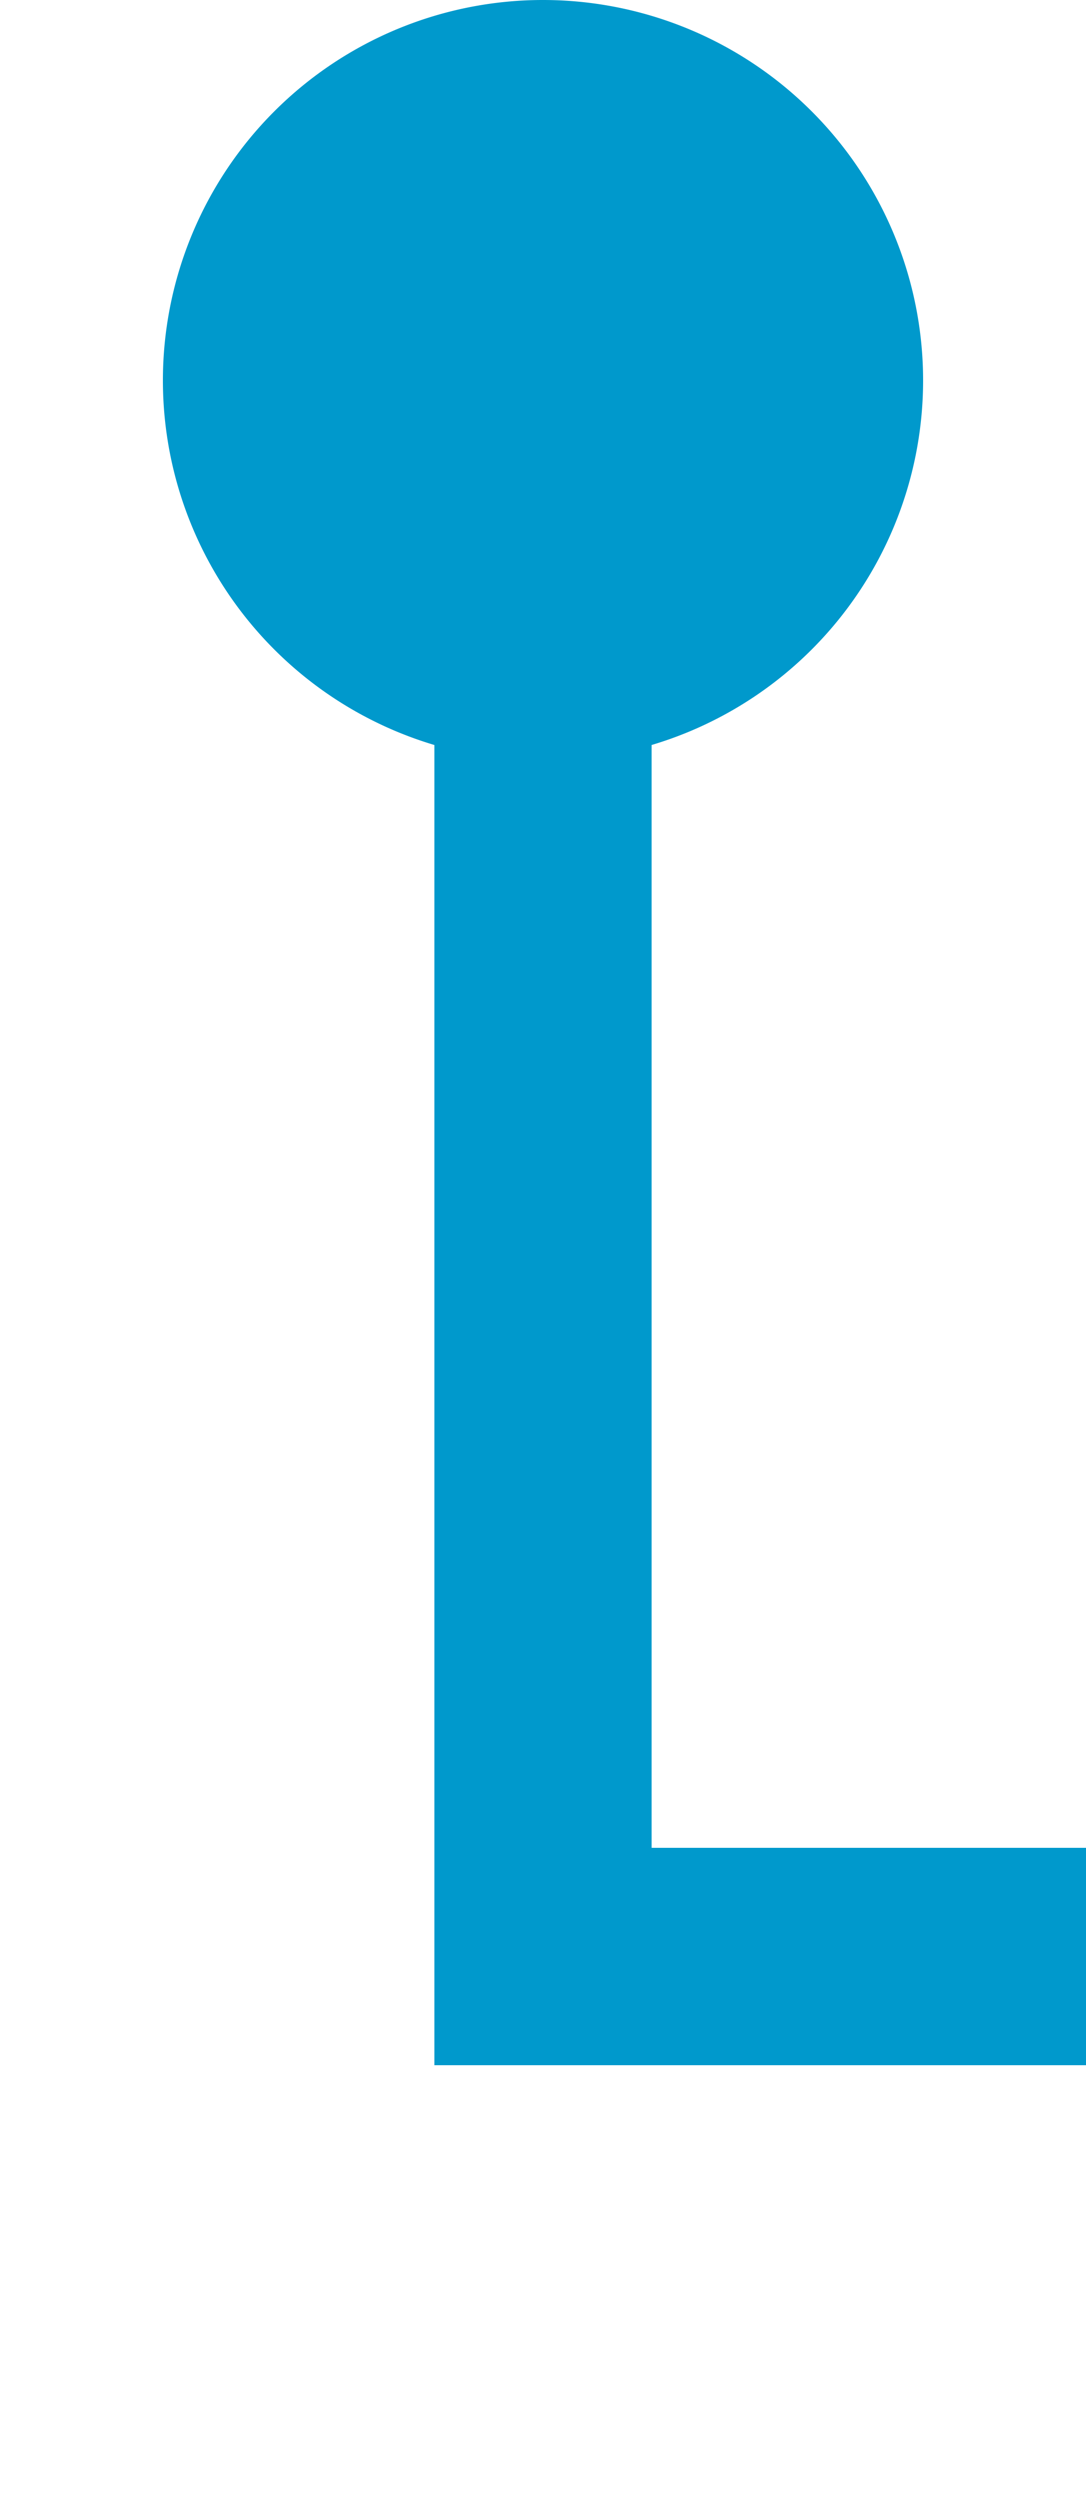 ﻿<?xml version="1.0" encoding="utf-8"?>
<svg version="1.1" xmlns:xlink="http://www.w3.org/1999/xlink" width="10px" height="23px" preserveAspectRatio="xMidYMin meet" viewBox="1668 332  8 23" xmlns="http://www.w3.org/2000/svg">
  <path d="M 1672 334  L 1672 350  L 1771 350  L 1771 375  " stroke-width="2" stroke="#0099cc" fill="none" />
  <path d="M 1672 332  A 3.5 3.5 0 0 0 1668.5 335.5 A 3.5 3.5 0 0 0 1672 339 A 3.5 3.5 0 0 0 1675.5 335.5 A 3.5 3.5 0 0 0 1672 332 Z M 1763 367.6  L 1771 377  L 1779 367.6  L 1771 371.2  L 1763 367.6  Z " fill-rule="nonzero" fill="#0099cc" stroke="none" />
</svg>